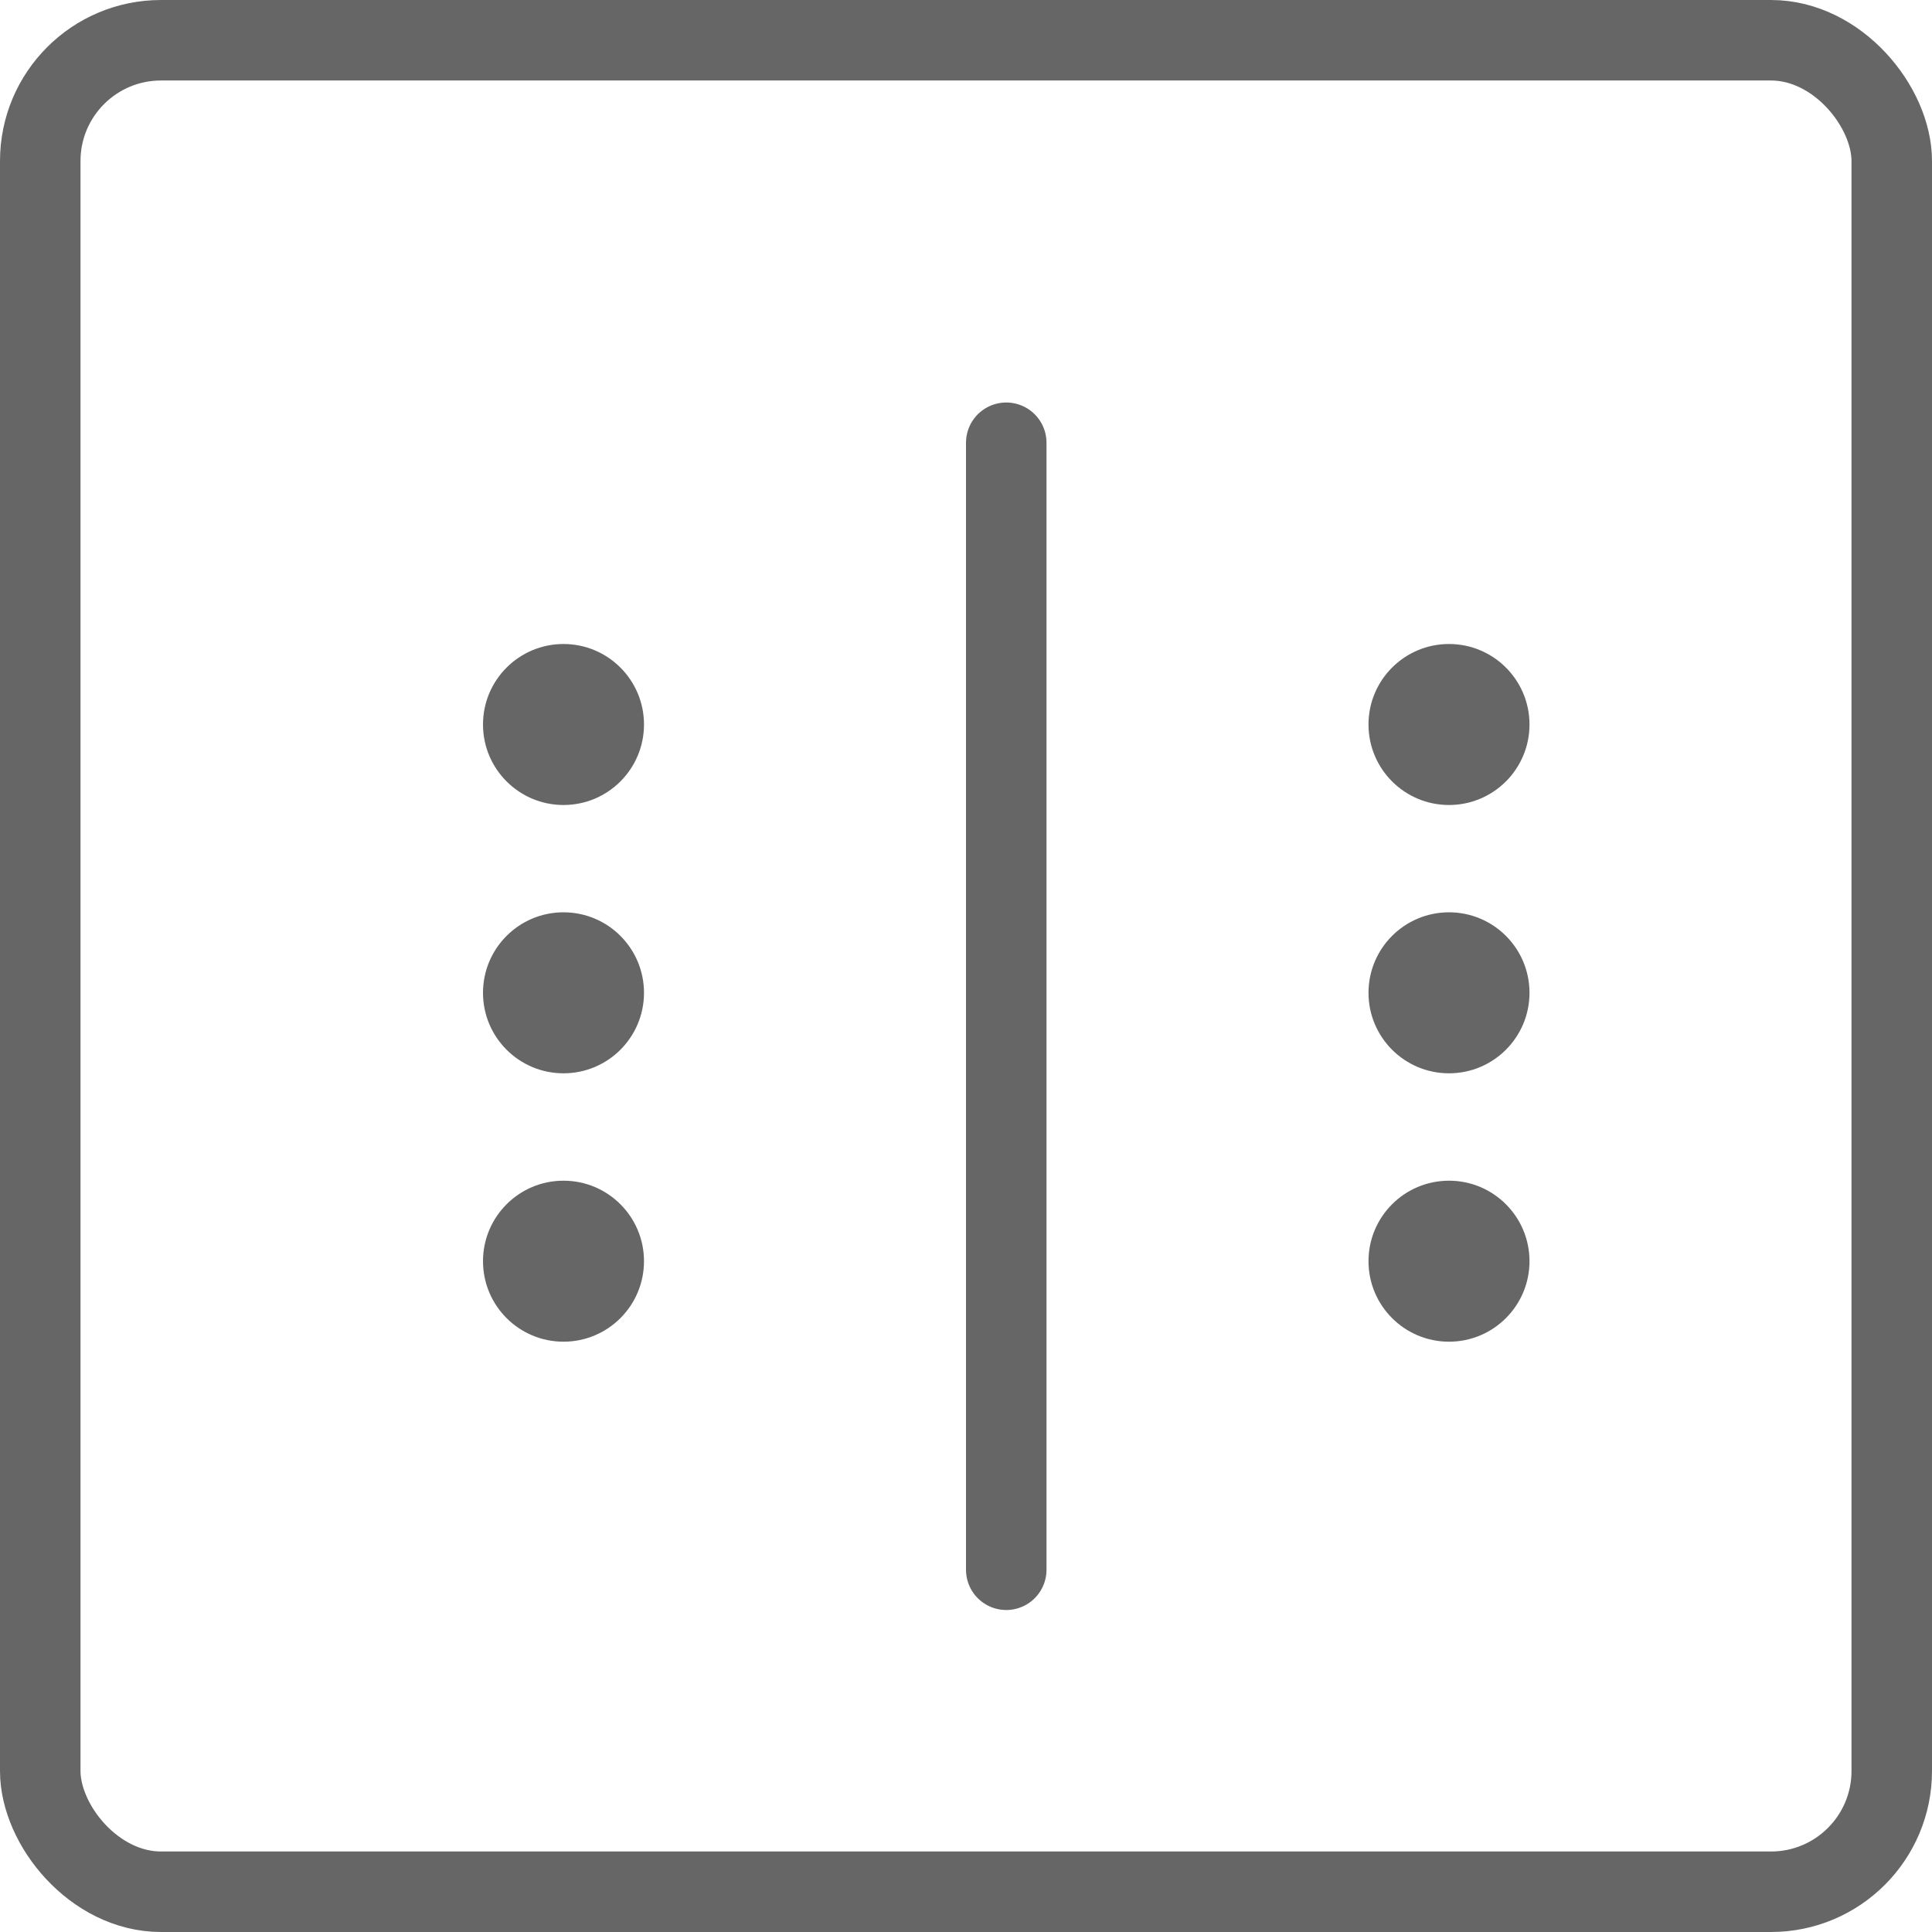 <svg width="24" height="24" viewBox="0 0 24 24" fill="none" xmlns="http://www.w3.org/2000/svg">
    <rect x=".5" y=".5" width="23" height="23" rx="1.5" stroke="#666"/>
    <path stroke="#666" stroke-linecap="round" d="M12.5 5.5v14"/>
    <circle cx="7" cy="9" r="1" fill="#666"/>
    <circle cx="7" cy="12.333" r="1" fill="#666"/>
    <circle cx="7" cy="15.667" r="1" fill="#666"/>
    <circle cx="18" cy="9" r="1" fill="#666"/>
    <circle cx="18" cy="12.333" r="1" fill="#666"/>
    <circle cx="18" cy="15.667" r="1" fill="#666"/>
</svg>
